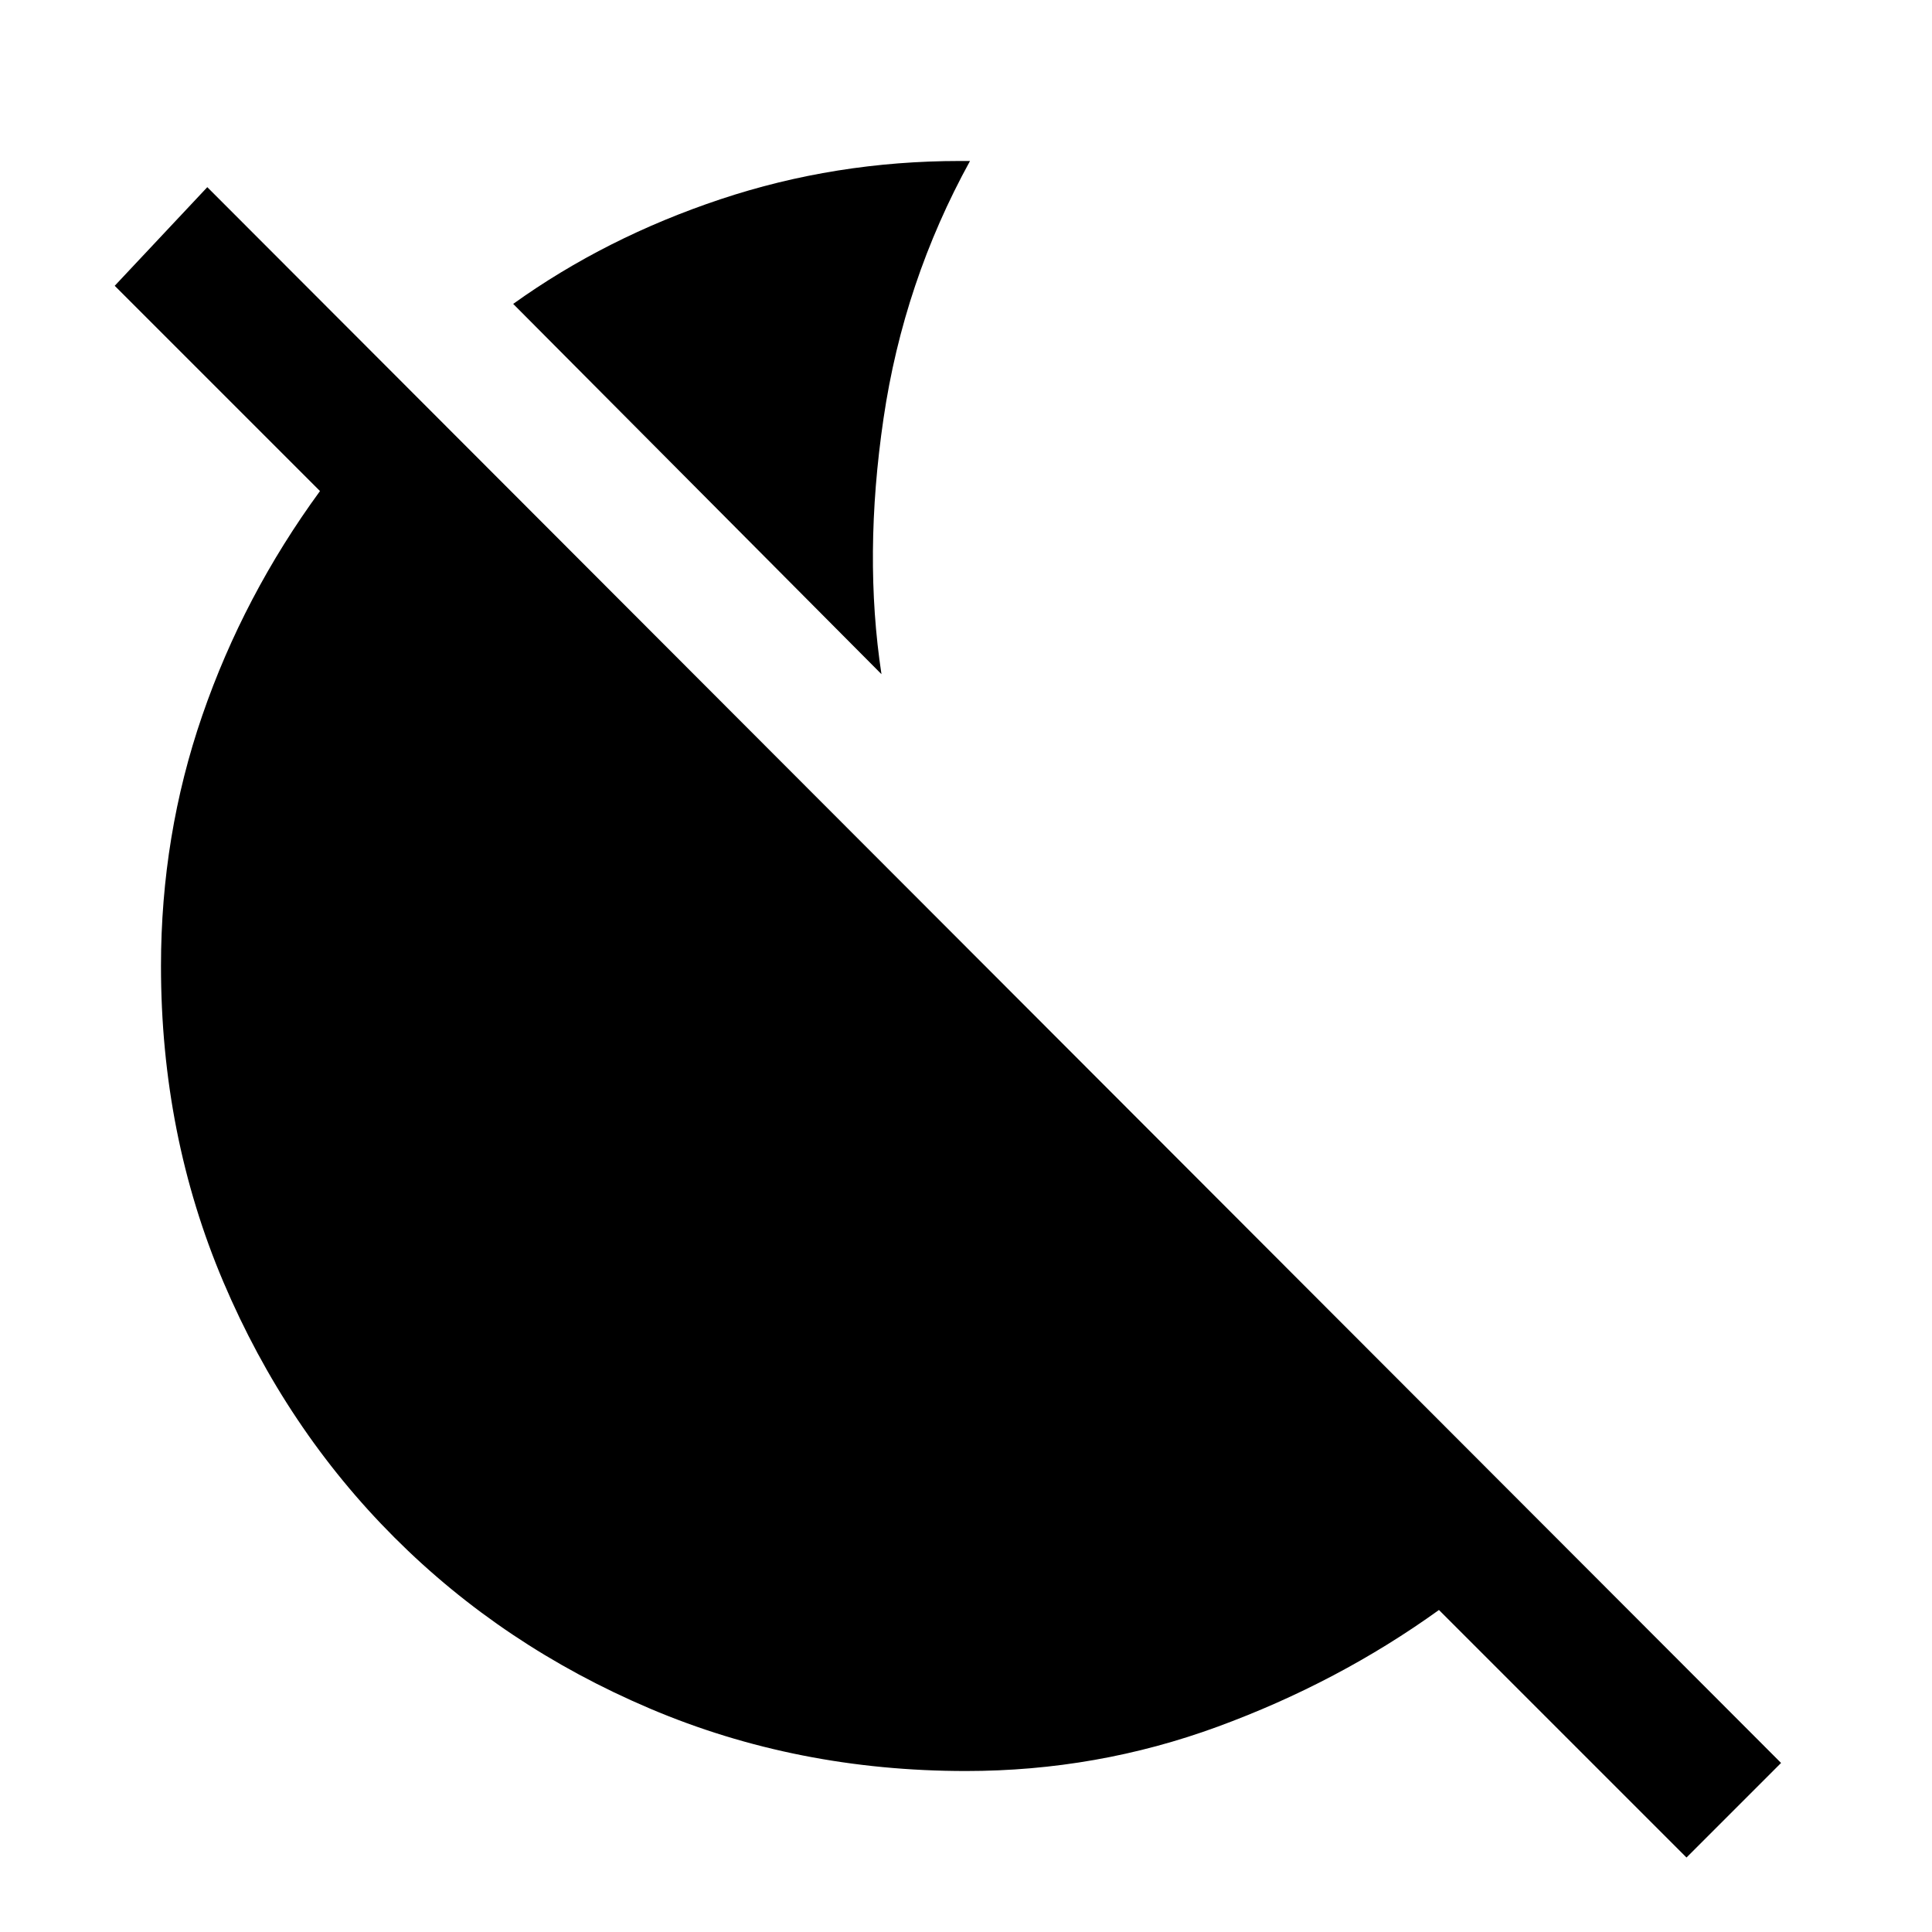 <svg xmlns="http://www.w3.org/2000/svg" height="40" width="40"><path d="m18.25 13.958-7.625-7.666q1.917-1.375 4.292-2.167 2.375-.792 4.958-.792H20.083q-1.375 2.5-1.791 5.334-.417 2.833-.042 5.291Zm16.667 24.5-5.125-5.125q-2.084 1.5-4.584 2.417-2.5.917-5.208.917-3.5 0-6.542-1.292-3.041-1.292-5.291-3.542-2.25-2.25-3.542-5.291Q3.333 23.5 3.333 20q0-2.708.855-5.187.854-2.48 2.437-4.646l-4.25-4.25 1.917-2.042L36.875 36.5Z"/></svg>